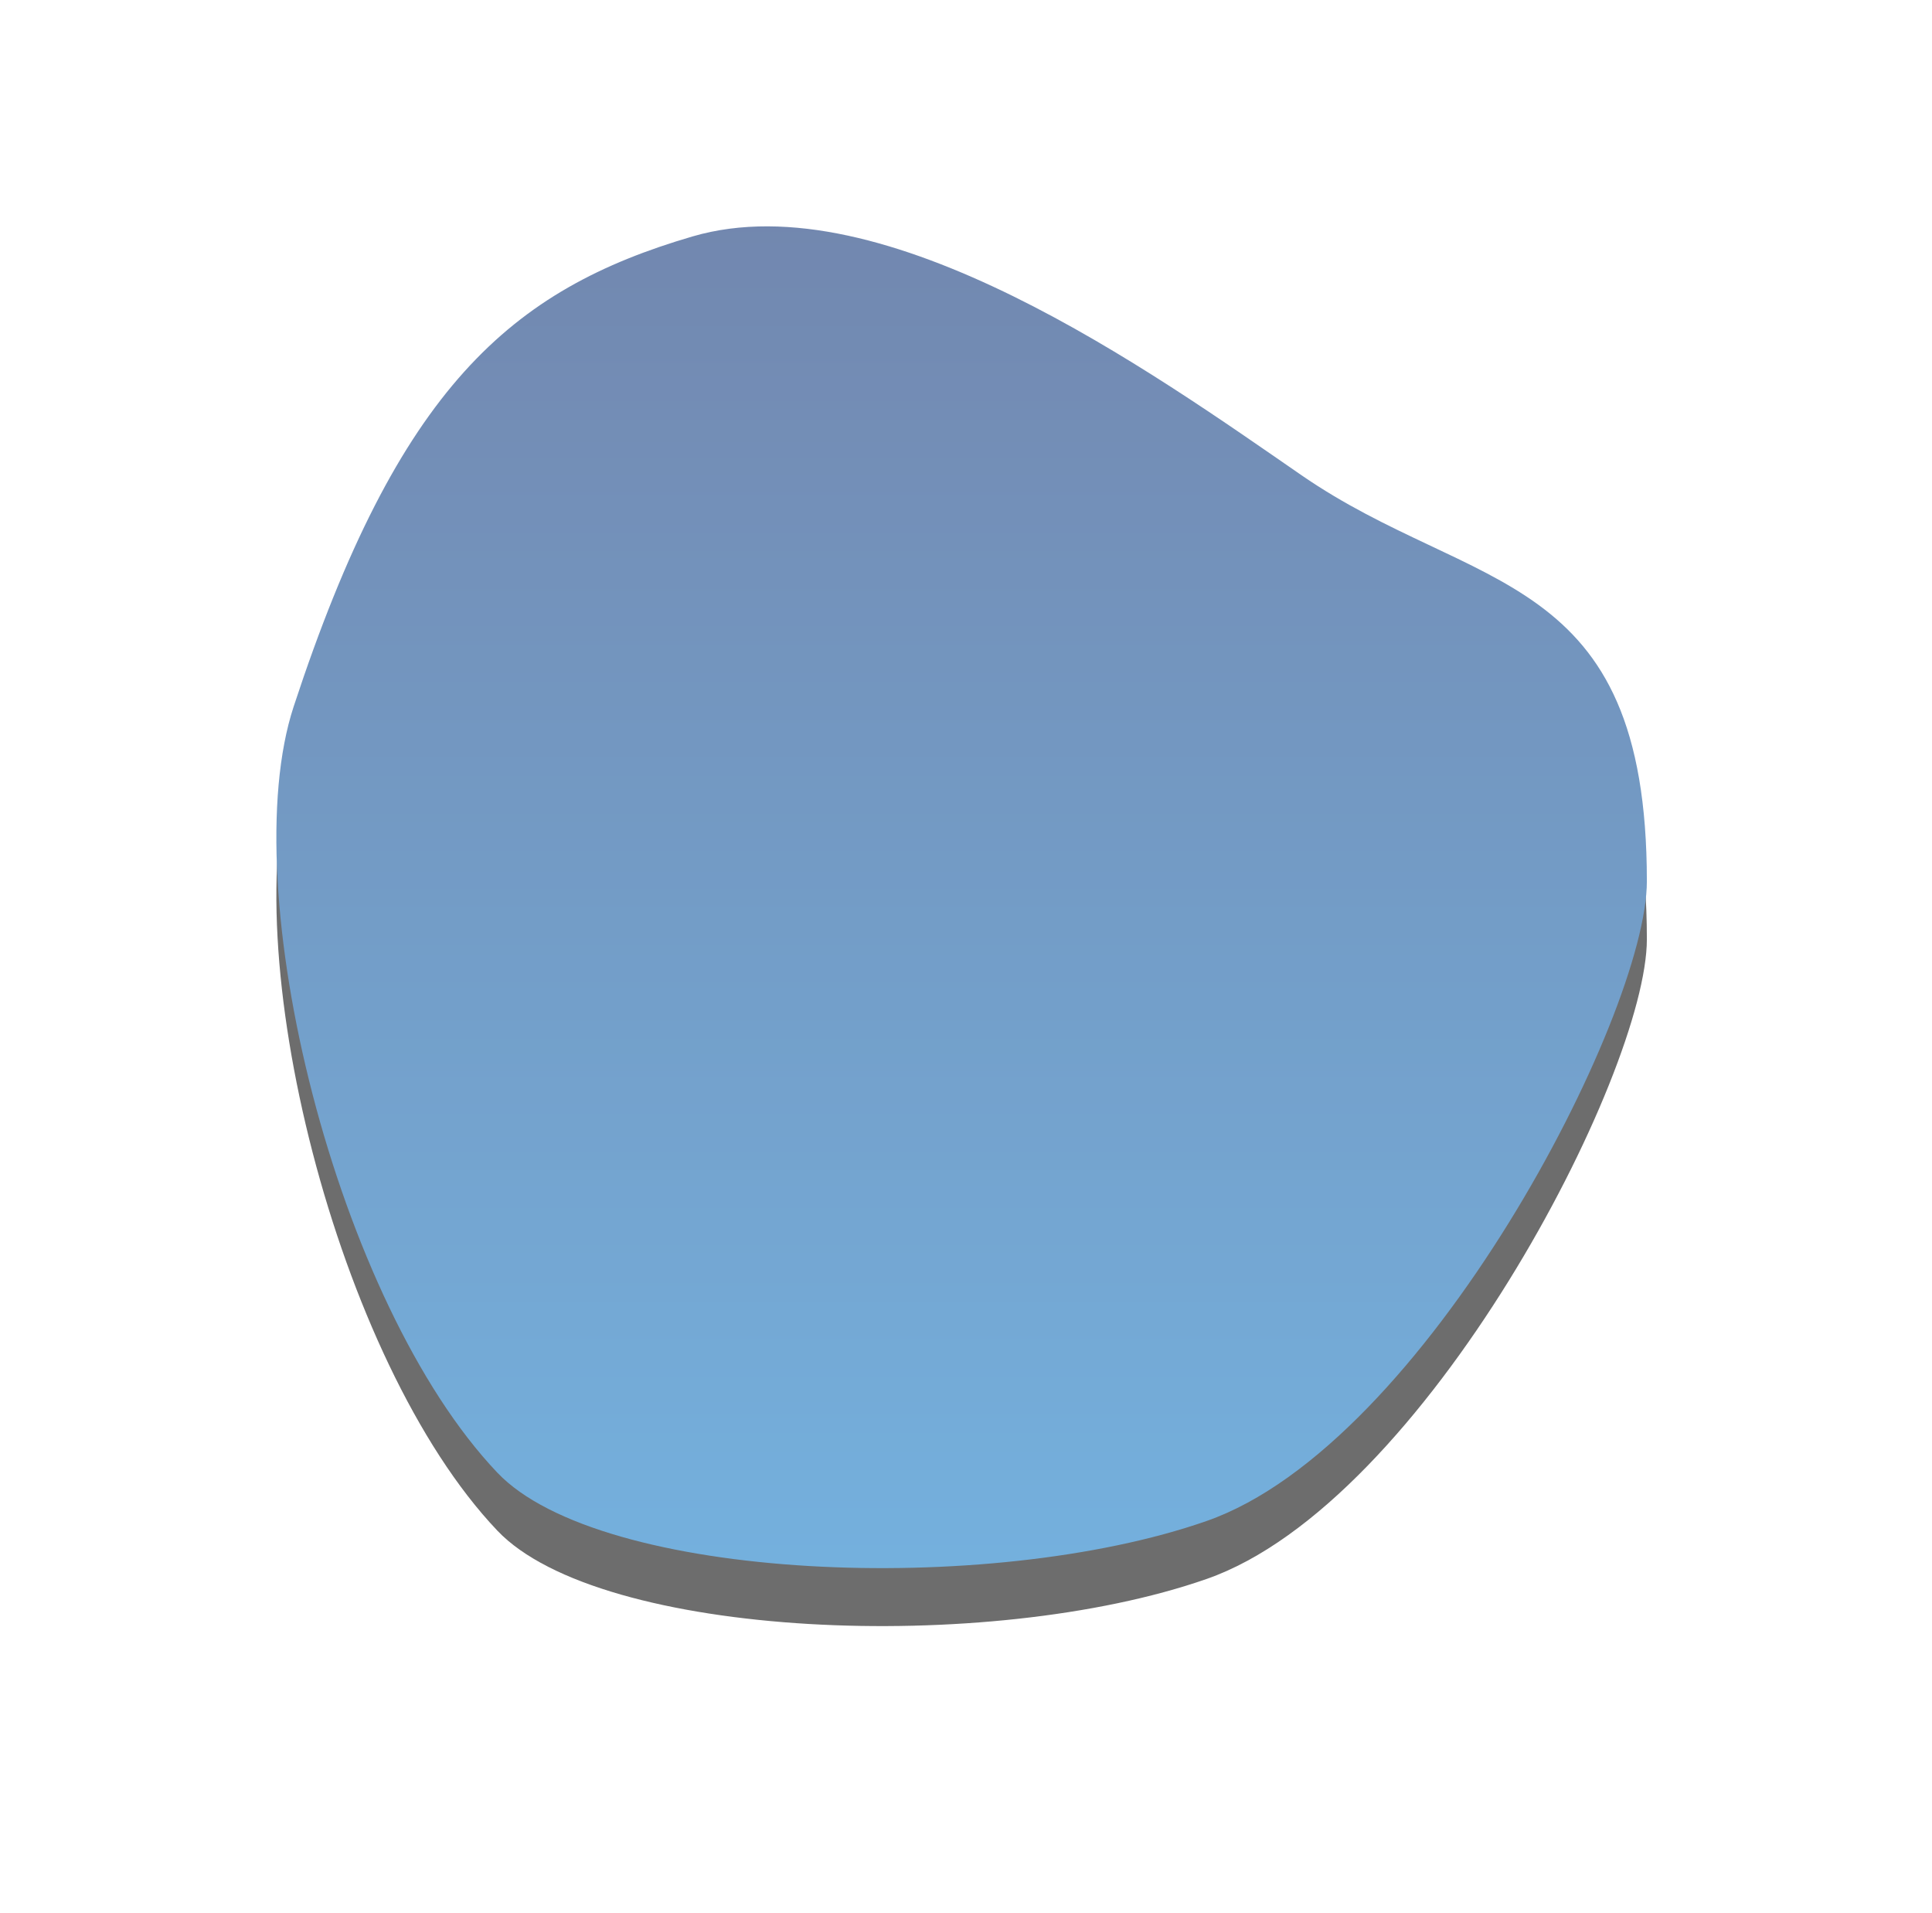 <?xml version="1.0" encoding="UTF-8"?>
<svg width="200px" height="198px" viewBox="0 0 200 198" version="1.1" xmlns="http://www.w3.org/2000/svg" xmlns:xlink="http://www.w3.org/1999/xlink">
    <!-- Generator: Sketch 57.1 (83088) - https://sketch.com -->
    <title>blob 7</title>
    <desc>Created with Sketch.</desc>
    <defs>
        <linearGradient x1="50%" y1="0%" x2="50%" y2="100%" id="linearGradient-1">
            <stop stop-color="#092C71" offset="0%"></stop>
            <stop stop-color="#0D77C6" offset="100%"></stop>
        </linearGradient>
        <path d="M96.6,134.23 C119.224,126.342 142.183,81.932 142.183,68.014 C142.183,35.522 124.239,38.266 106.443,25.996 C91.101,15.416 63.304,-4.55 43.393,1.271 C24.568,6.775 12.95,16.893 2.1,49.93 C-4.099,68.806 6.492,111.662 23.185,129.224 C33.827,140.42 73.976,142.119 96.6,134.23 Z" id="path-2"></path>
        <filter x="-33.8%" y="-30.2%" width="167.7%" height="169.1%" filterUnits="objectBoundingBox" id="filter-3">
            <feOffset dx="0" dy="6" in="SourceAlpha" result="shadowOffsetOuter1"></feOffset>
            <feGaussianBlur stdDeviation="15" in="shadowOffsetOuter1" result="shadowBlurOuter1"></feGaussianBlur>
            <feColorMatrix values="0 0 0 0 0   0 0 0 0 0   0 0 0 0 0  0 0 0 0.5 0" type="matrix" in="shadowBlurOuter1"></feColorMatrix>
        </filter>
    </defs>
    <g id="TCO19-Scorecard" stroke="none" stroke-width="1" fill="none" fill-rule="evenodd" opacity="0.572">
        <g id="08-Winner-Announcement" transform="translate(-1519, -382)">
            <g id="Group-5" transform="translate(1049, 193)">
                <g id="Group-16" transform="translate(498.3, 212.2)">
                    <g id="Elements-/-pic-finalist-/-12-ready">
                        <g id="blob-7">
                            <use fill="black" fill-opacity="1" filter="url(#filter-3)" xlink:href="#path-2"></use>
                            <use fill="url(#linearGradient-1)" fill-rule="evenodd" xlink:href="#path-2"></use>
                        </g>
                    </g>
                </g>
            </g>
        </g>
    </g>
</svg>
